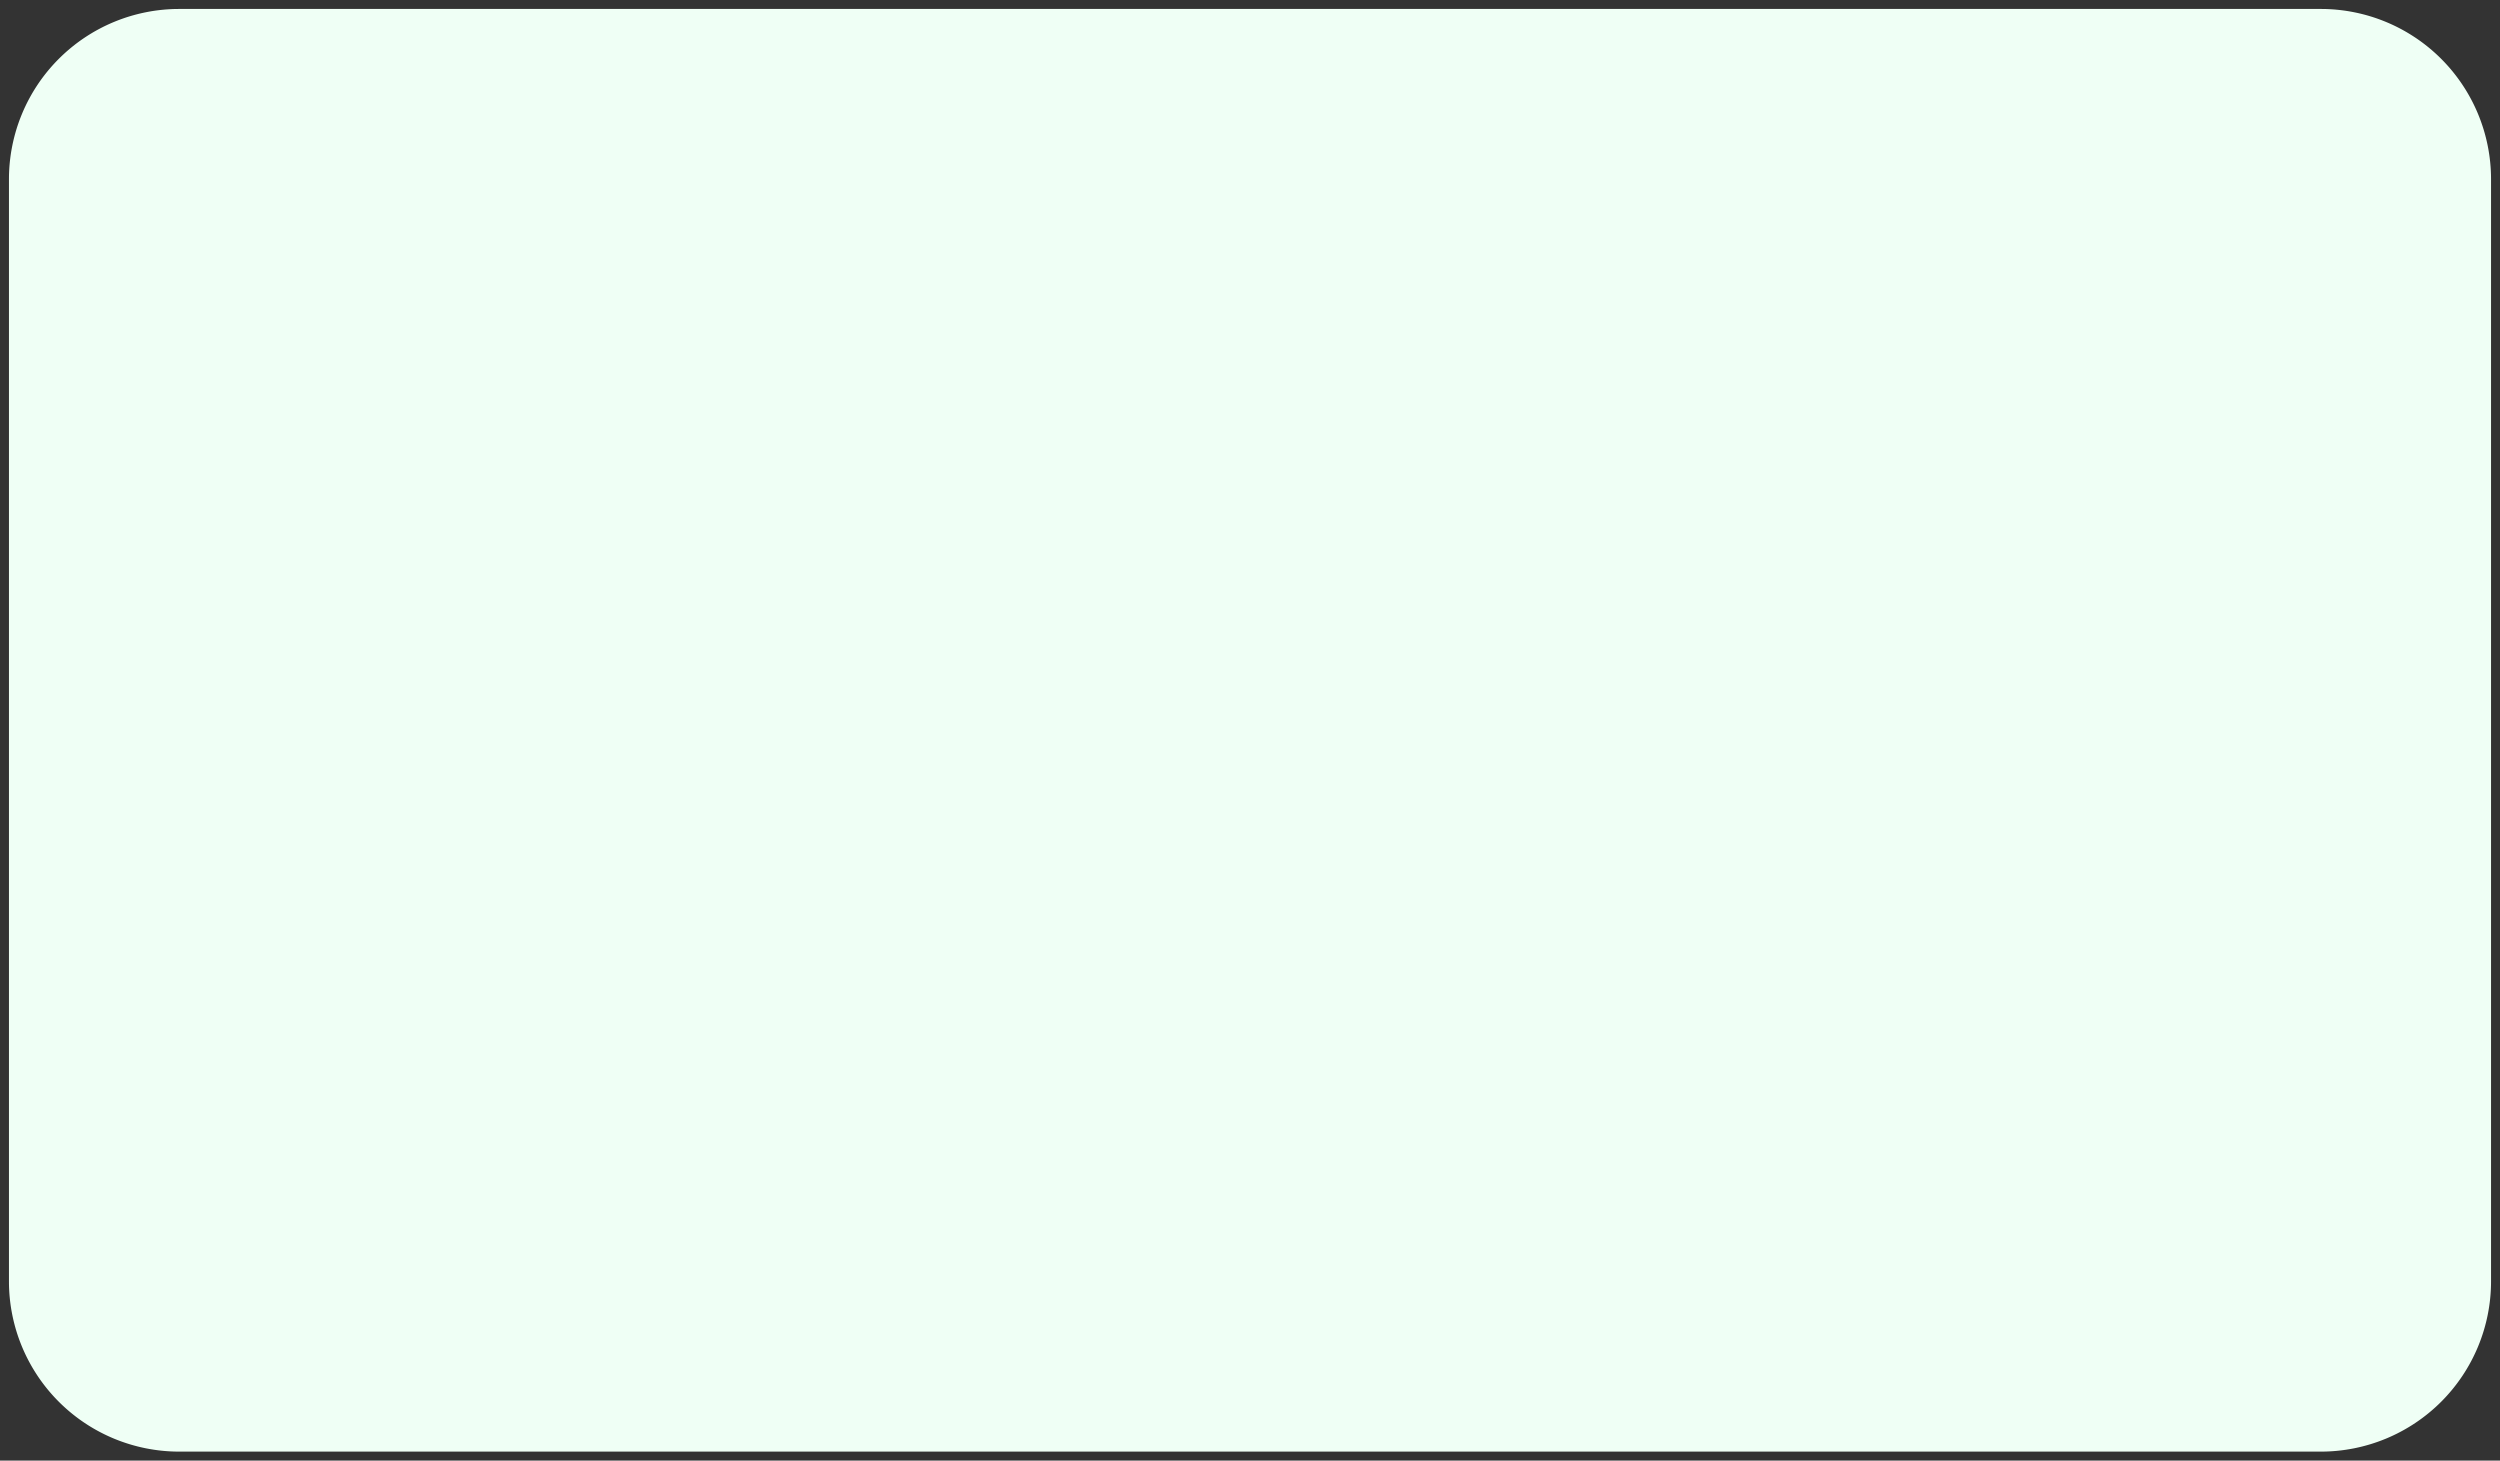 ﻿<?xml version="1.0" encoding="utf-8"?>
<svg version="1.1" xmlns:xlink="http://www.w3.org/1999/xlink" width="279px" height="163px" xmlns="http://www.w3.org/2000/svg">
  <rect width="100%" height="100%" fill="#333333" stroke="none"/>
  <g transform="matrix(1 0 0 1 0 -206 )">
    <path d="M 1 226  A 19 19 0 0 1 20 207 L 259 207  A 19 19 0 0 1 278 226 L 278 349  A 19 19 0 0 1 259 368 L 20 368  A 19 19 0 0 1 1 349 L 1 226  Z " fill-rule="nonzero" fill="#effff5" stroke="none" />
  </g>
</svg>